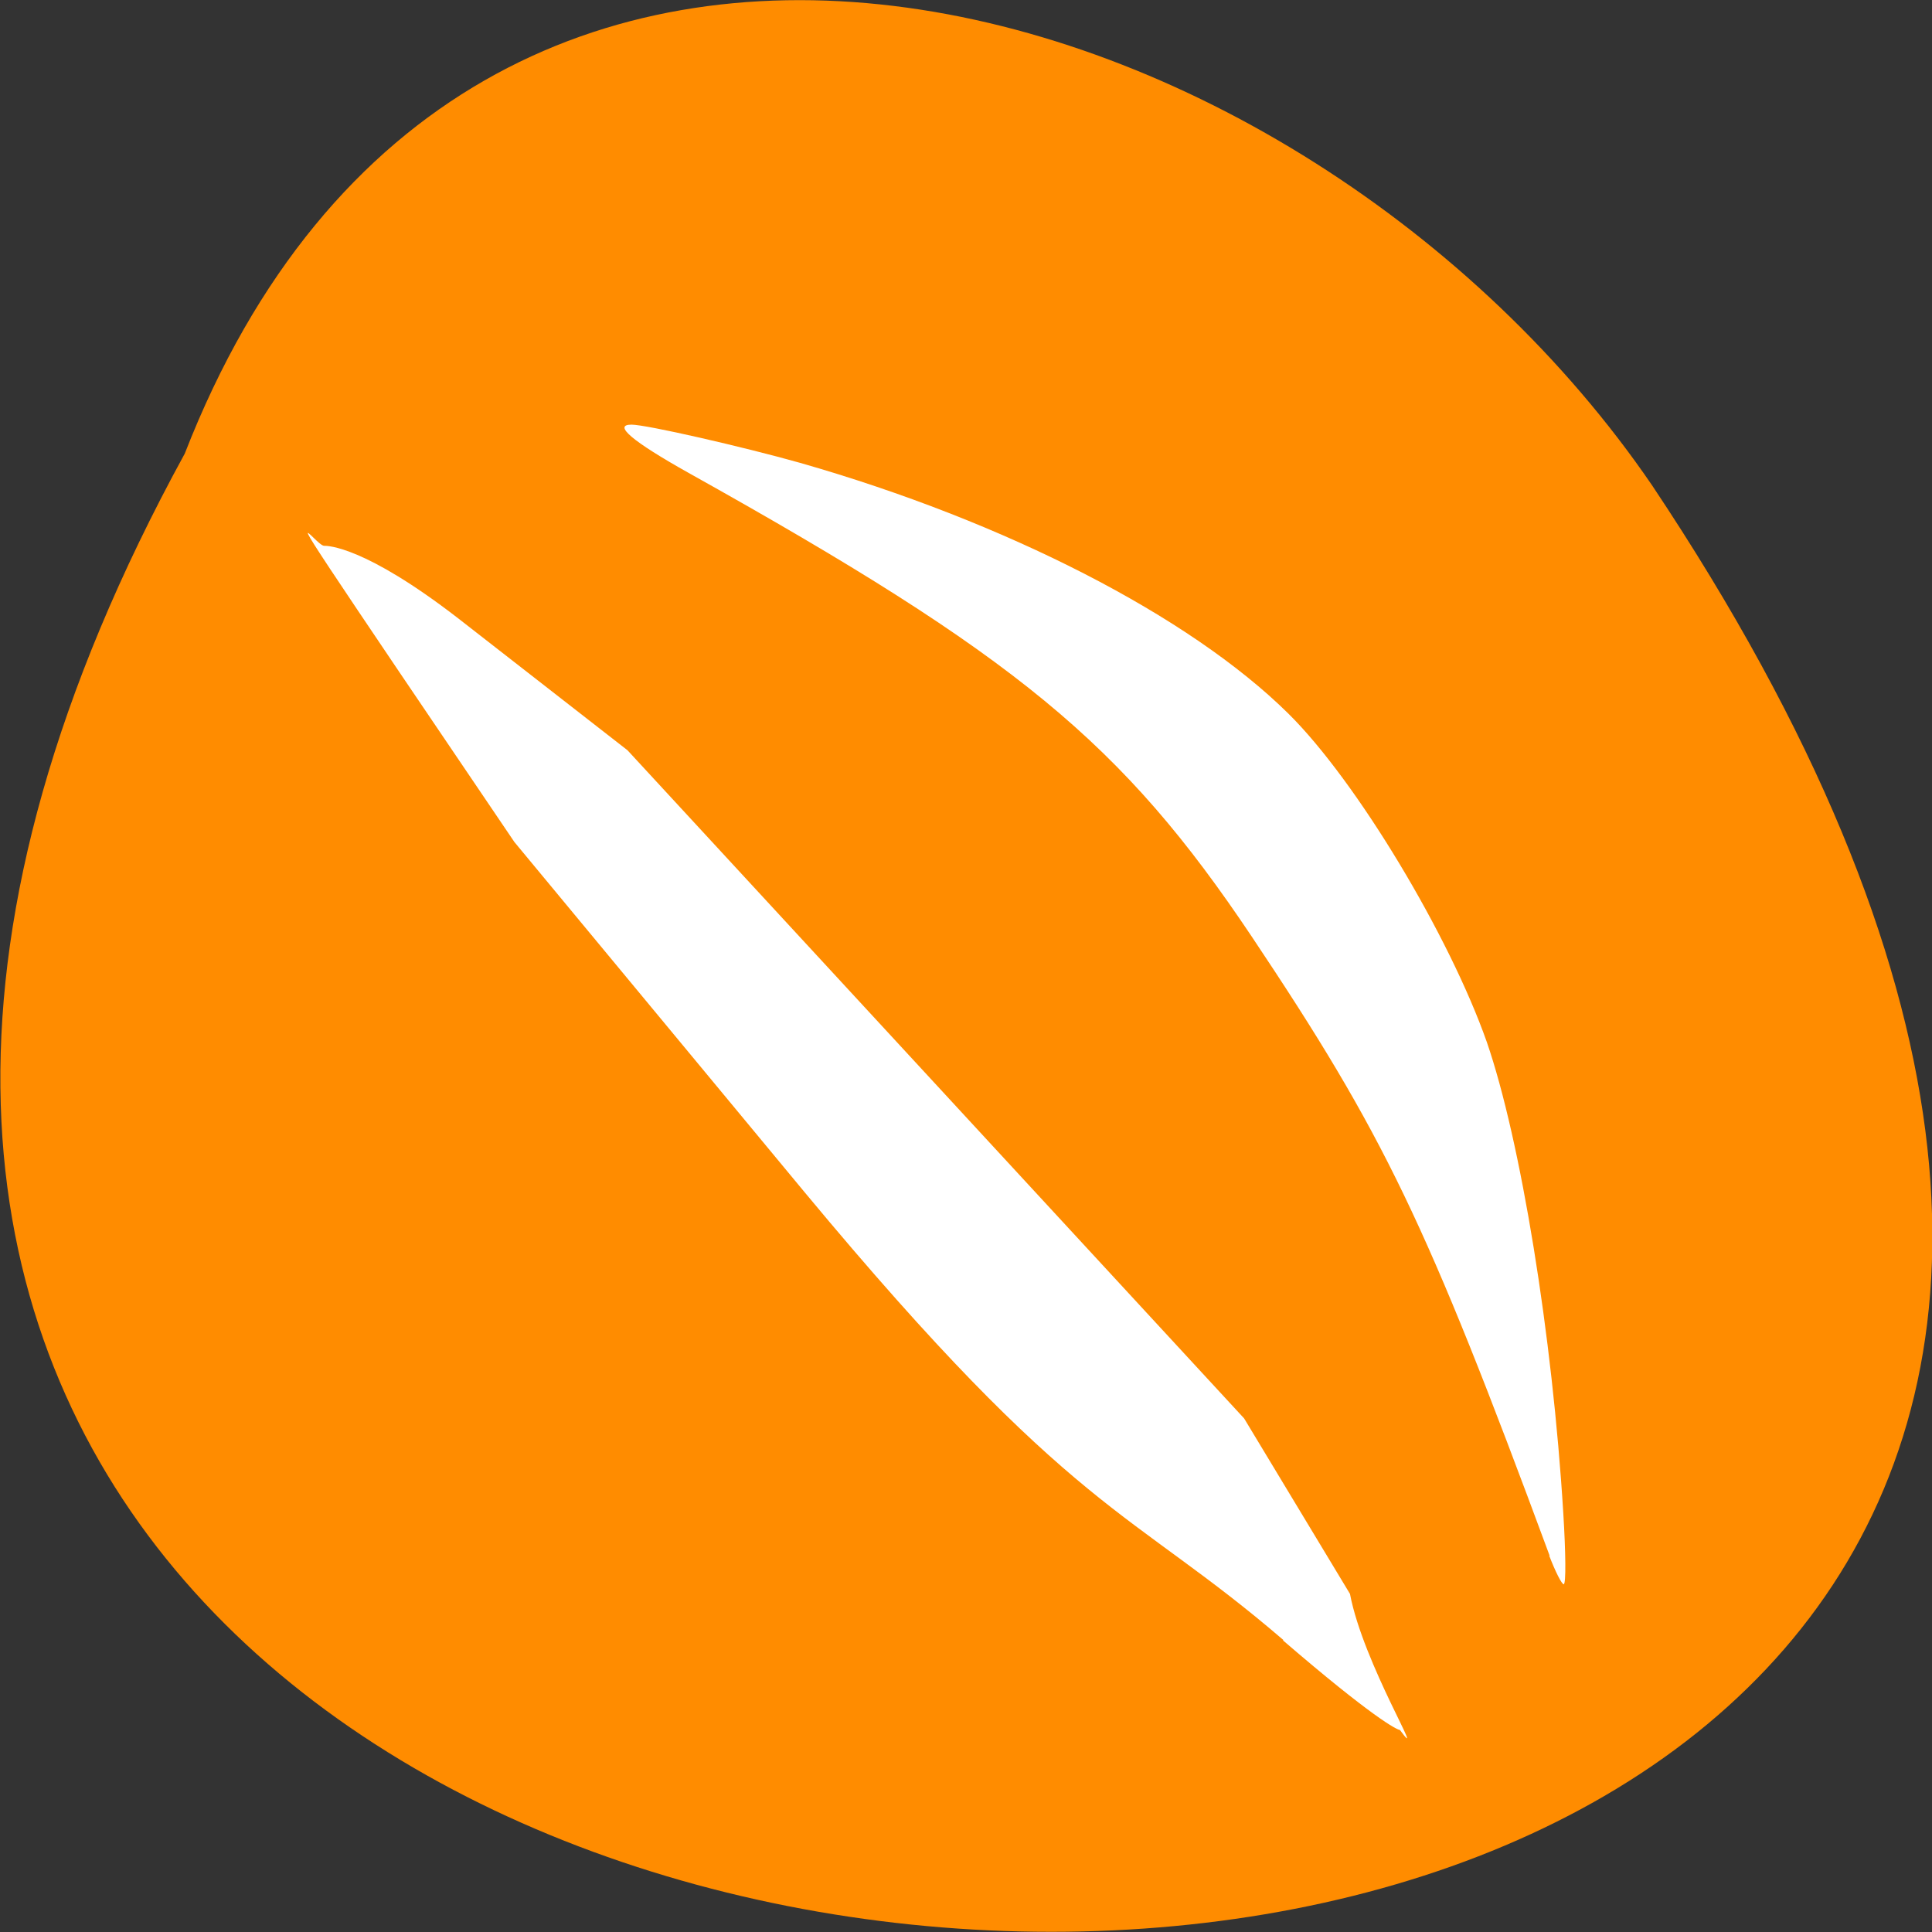 <svg xmlns="http://www.w3.org/2000/svg" viewBox="0 0 48 48"><rect x="0" y="0" width="48" height="48" fill="#333333" stroke="none"/><path d="m 4.59 11.27 c -26.1 47.7 69.3 49.95 36.45 0.78 c -8.66 -12.66 -29.42 -18.82 -36.45 -0.78" style="fill:#ff8c00"/><path d="m 31.89 40.75 c -3.84 -3.3 -5.18 -3.04 -11.9 -11.13 l -7.21 -8.7 l -2.85 -4.21 c -3.34 -4.95 -2.09 -3.15 -1.88 -3.15 c 0.09 0 1 0 3.33 1.8 l 4.21 3.28 l 7.66 8.3 l 7.66 8.3 l 2.63 4.36 c 0.33 1.74 1.95 4.34 1.24 3.38 c -0.07 0 -0.68 -0.31 -2.91 -2.23 m 6.63 -2.1 c -3.07 -8.3 -4.11 -10.46 -7.4 -15.38 c -3.22 -4.81 -5.84 -6.97 -13.99 -11.52 c -1.41 -0.79 -1.89 -1.2 -1.42 -1.2 c 0.37 0 2.77 0.55 4.19 0.95 c 5.1 1.46 9.67 3.8 12.13 6.23 c 1.7 1.68 4 5.52 4.93 8.16 c 0.84 2.44 1.63 7.28 1.9 11.71 c 0.06 0.97 0.07 1.76 0.01 1.76 c -0.05 0 -0.21 -0.32 -0.36 -0.71" style="fill:#fff"/></svg>